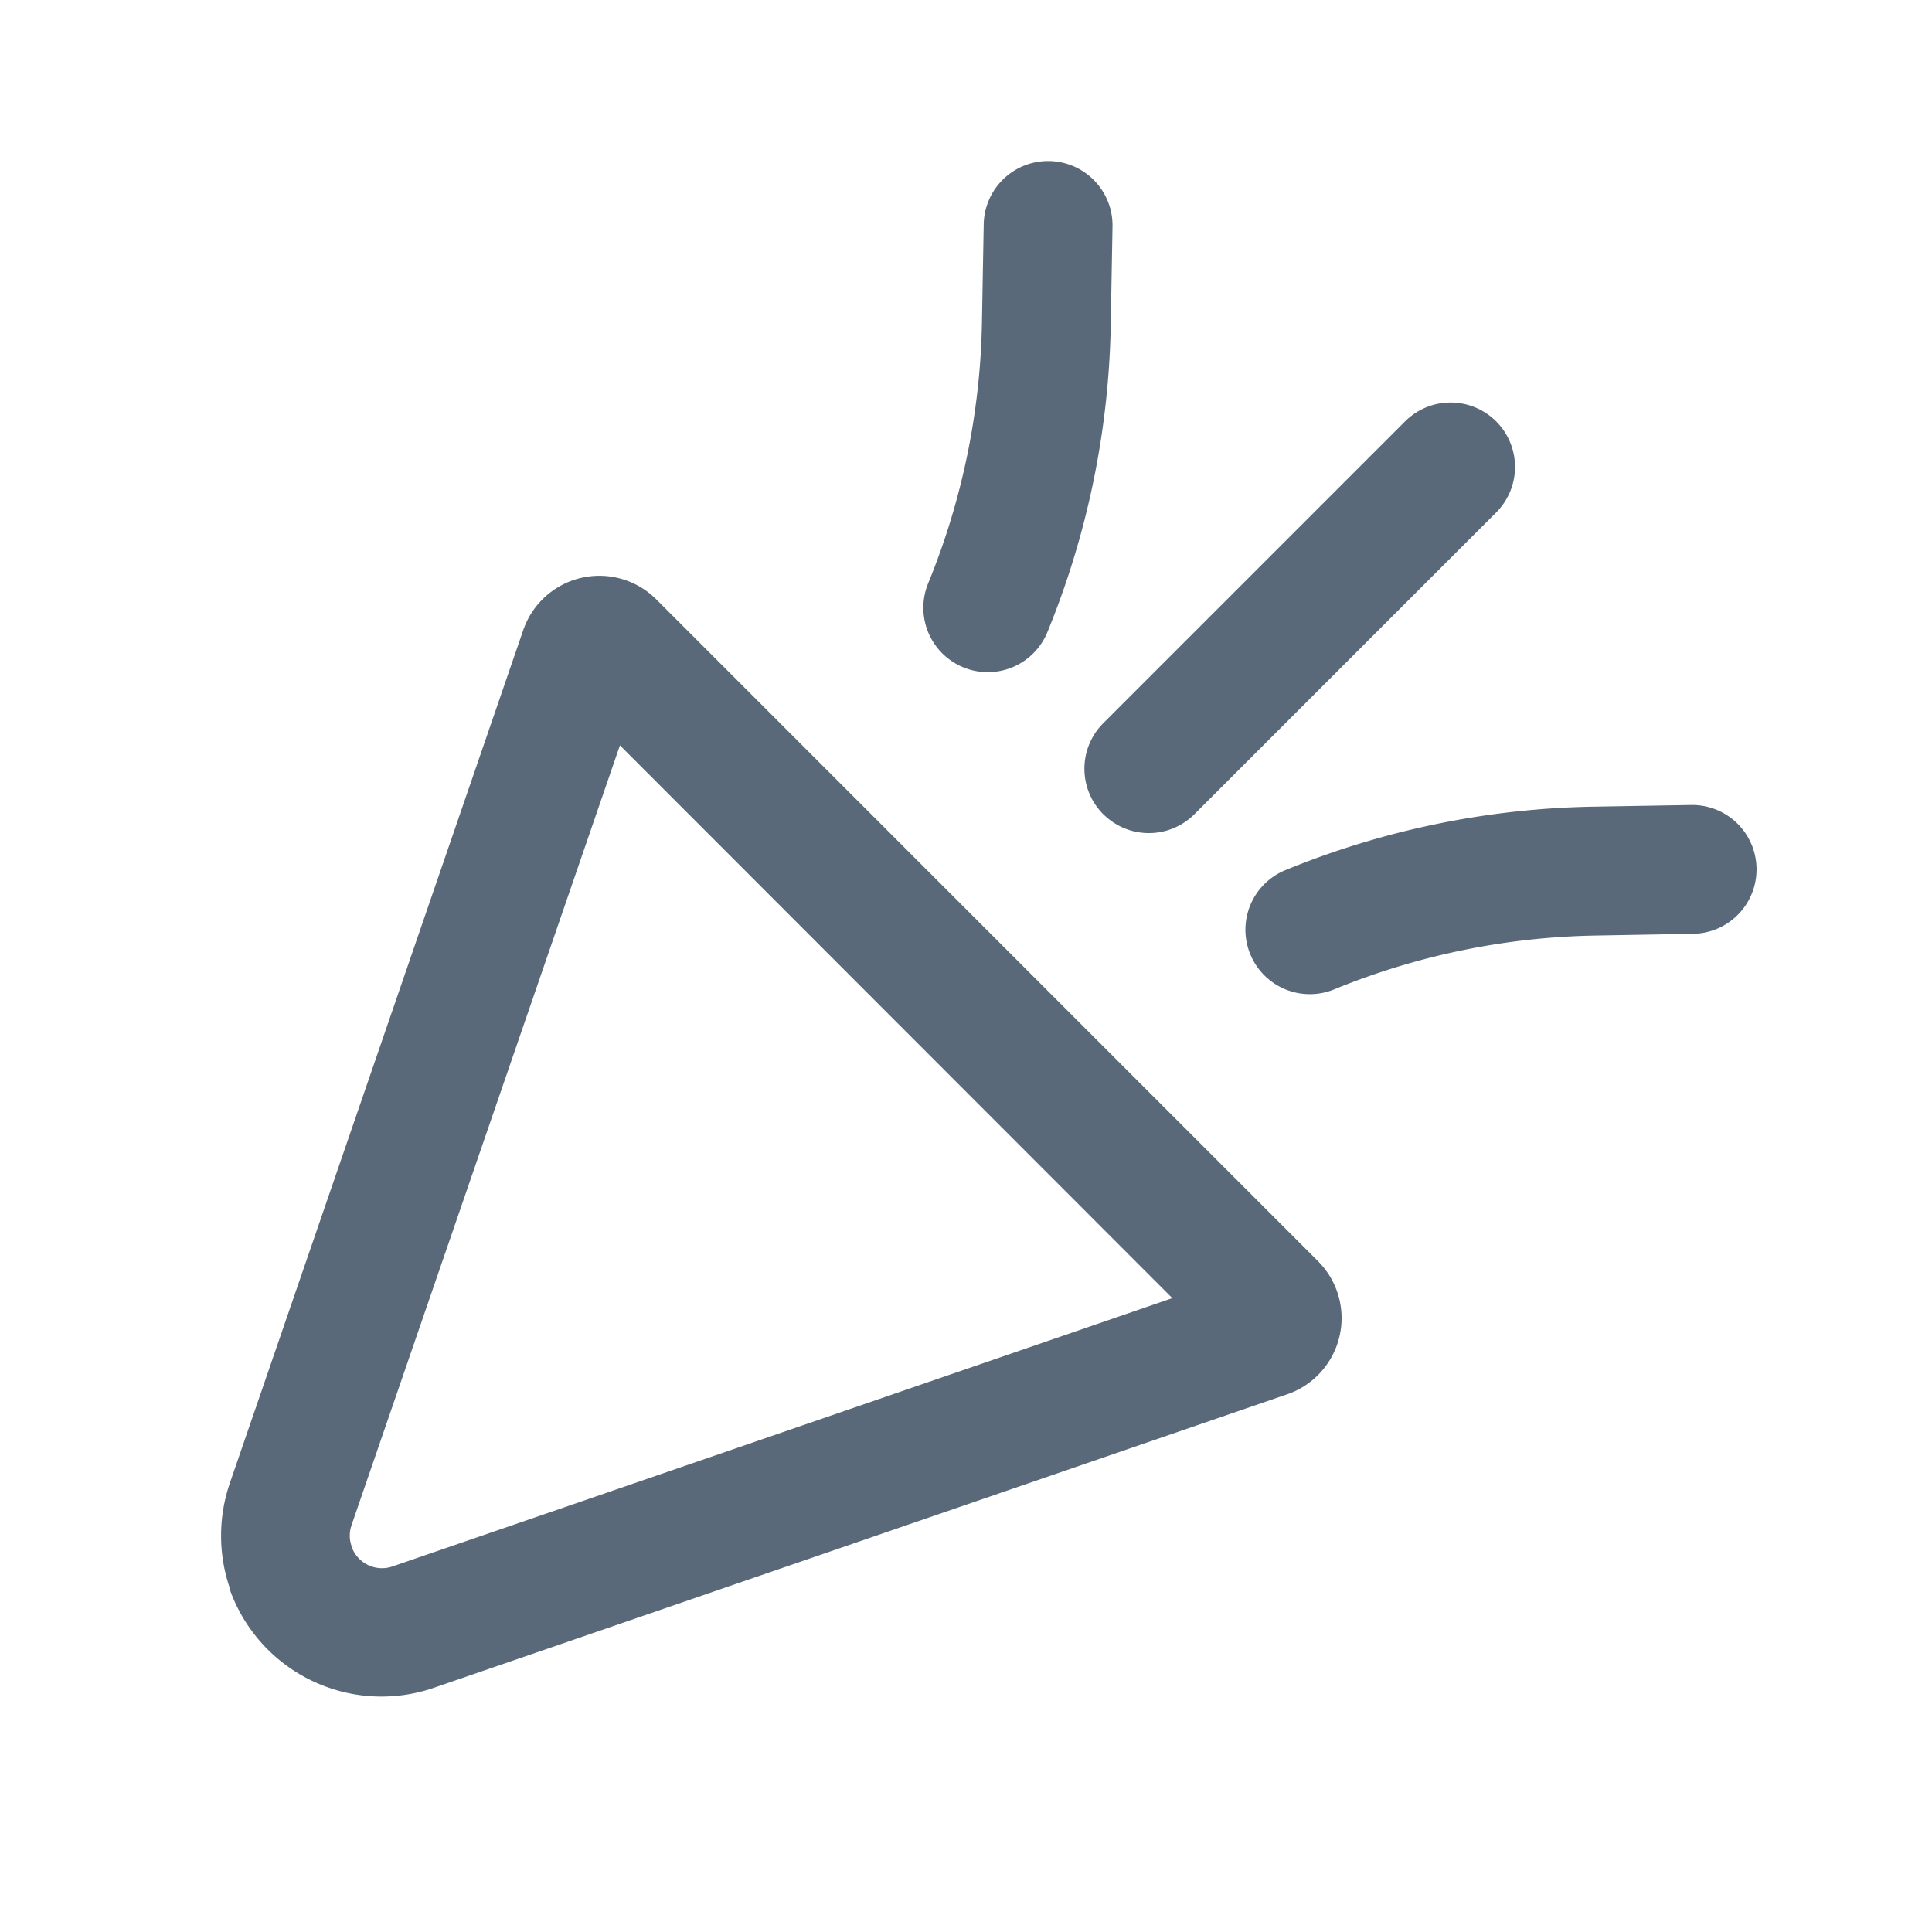 <svg xmlns="http://www.w3.org/2000/svg" width="24" height="24" viewBox="0 0 24 24">
    <defs>
        <clipPath id="8szricjcea">
            <path data-name="Contianer (Mask)" style="fill:none" d="M0 0h24v24H0z"/>
        </clipPath>
    </defs>
    <path data-name="Contianer (Mask)" style="fill:none" d="M0 0h24v24H0z"/>
    <g style="clip-path:url(#8szricjcea)">
        <path data-name="Combined Shape" d="M.108 17.727a2.017 2.017 0 0 1 0-1.3l3.646-10.6a1 1 0 0 1 1.652-.382l8.221 8.222a1 1 0 0 1 0 1.414.988.988 0 0 1-.382.239l-10.6 3.646a2 2 0 0 1-2.543-1.24zm1.513-.781a.405.405 0 0 0-.016.2l.016.065a.4.4 0 0 0 .508.248l9.688-3.333-6.862-6.867zm11.164-7.093a.8.8 0 0 1 .437-1.044 10.554 10.554 0 0 1 3.815-.788L18.26 8a.8.8 0 0 1 .029 1.6l-1.223.022a8.963 8.963 0 0 0-3.237.668.8.8 0 0 1-1.044-.437zm-1.826-1.738a.8.8 0 0 1 0-1.131l3.749-3.749a.8.8 0 0 1 1.132 1.131l-3.749 3.749a.8.8 0 0 1-1.131 0zM9.221 6.29a.8.8 0 0 1-.437-1.044 8.963 8.963 0 0 0 .668-3.237L9.474.786a.8.8 0 1 1 1.6.029l-.022 1.223a10.554 10.554 0 0 1-.787 3.815.8.8 0 0 1-1.044.437z" transform="translate(2.746 2)" style="fill:#5a6979"/>
    </g>
</svg>
